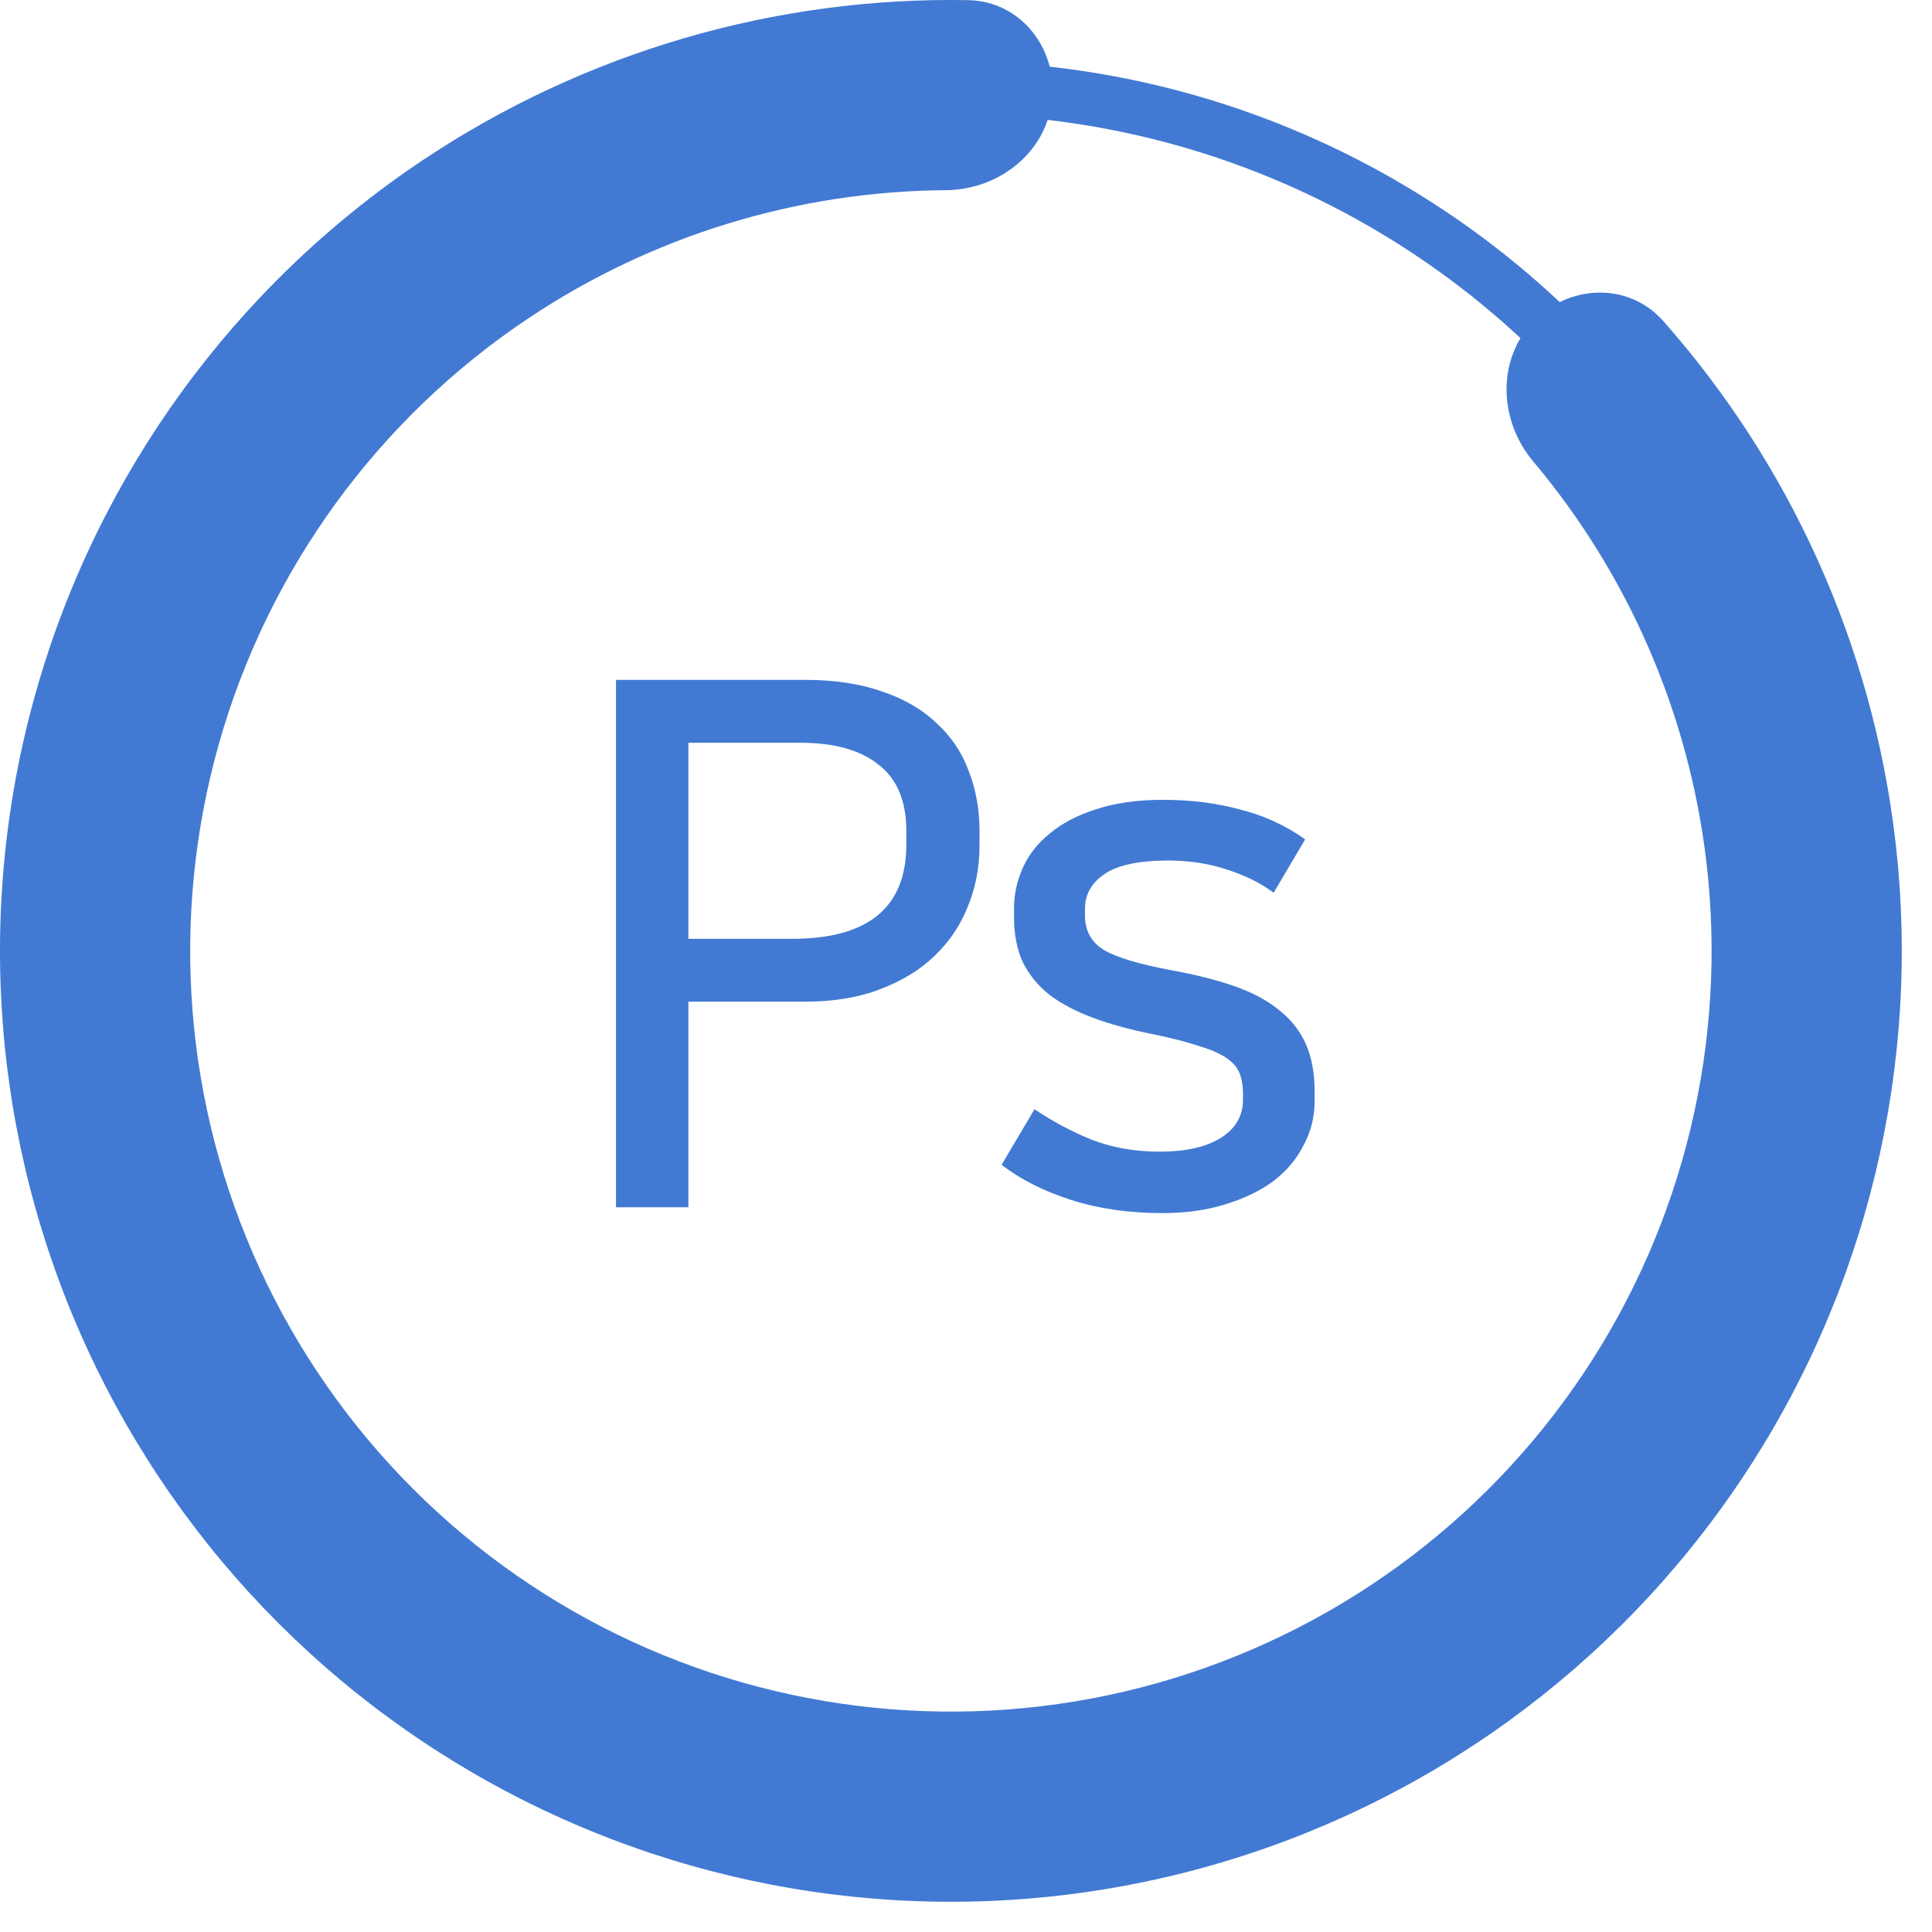 <svg width="55" height="55" viewBox="0 0 55 55" fill="none" xmlns="http://www.w3.org/2000/svg">
<path d="M17.536 19.354H22.908C23.755 19.354 24.491 19.465 25.115 19.687C25.74 19.896 26.253 20.194 26.656 20.583C27.073 20.958 27.378 21.409 27.572 21.936C27.78 22.464 27.885 23.033 27.885 23.644V24.081C27.885 24.692 27.773 25.268 27.551 25.809C27.343 26.337 27.031 26.802 26.614 27.204C26.198 27.607 25.677 27.926 25.053 28.162C24.442 28.398 23.727 28.516 22.908 28.516H19.597V34.368H17.536V19.354ZM19.597 21.145V26.726H22.554C24.72 26.726 25.802 25.83 25.802 24.039V23.665C25.802 22.804 25.538 22.172 25.011 21.77C24.497 21.353 23.755 21.145 22.783 21.145H19.597ZM33.011 32.785C33.761 32.785 34.344 32.653 34.76 32.389C35.176 32.126 35.385 31.765 35.385 31.307V31.14C35.385 30.904 35.35 30.703 35.281 30.536C35.211 30.37 35.079 30.224 34.885 30.099C34.691 29.974 34.427 29.863 34.094 29.766C33.761 29.655 33.323 29.544 32.782 29.433C32.157 29.308 31.602 29.155 31.116 28.974C30.63 28.794 30.221 28.579 29.887 28.329C29.554 28.065 29.297 27.753 29.117 27.392C28.951 27.031 28.867 26.601 28.867 26.101V25.851C28.867 25.462 28.951 25.081 29.117 24.706C29.284 24.331 29.54 24.005 29.887 23.727C30.235 23.436 30.672 23.206 31.199 23.04C31.741 22.859 32.379 22.769 33.115 22.769C33.892 22.769 34.614 22.859 35.281 23.04C35.961 23.206 36.586 23.491 37.155 23.894L36.259 25.414C35.885 25.136 35.433 24.914 34.906 24.747C34.392 24.581 33.844 24.497 33.261 24.497C32.414 24.497 31.803 24.629 31.428 24.893C31.067 25.143 30.887 25.469 30.887 25.872V26.059C30.887 26.503 31.074 26.837 31.449 27.059C31.824 27.267 32.456 27.454 33.344 27.621C34.038 27.746 34.642 27.899 35.156 28.079C35.669 28.259 36.093 28.489 36.426 28.766C36.759 29.03 37.009 29.349 37.175 29.724C37.342 30.099 37.425 30.55 37.425 31.078V31.348C37.425 31.793 37.321 32.209 37.113 32.598C36.919 32.986 36.634 33.326 36.259 33.618C35.885 33.896 35.426 34.118 34.885 34.284C34.358 34.451 33.761 34.534 33.094 34.534C32.136 34.534 31.269 34.409 30.491 34.159C29.714 33.91 29.055 33.576 28.513 33.16L29.45 31.577C29.964 31.924 30.512 32.216 31.095 32.452C31.678 32.674 32.317 32.785 33.011 32.785Z" fill="#427AD3"/>
<circle cx="27.071" cy="27.069" r="24.571" stroke="#427AD3" stroke-width="1.512"/>
<path d="M43.616 9.188C44.632 8.091 46.356 8.016 47.347 9.136C50.988 13.253 53.305 18.4 53.953 23.901C54.708 30.303 53.154 36.763 49.57 42.12C45.986 47.478 40.609 51.38 34.405 53.127C28.2 54.873 21.576 54.349 15.725 51.647C9.872 48.946 5.176 44.245 2.481 38.391C-0.215 32.536 -0.733 25.912 1.02 19.709C2.773 13.506 6.681 8.133 12.042 4.555C16.649 1.479 22.07 -0.096 27.565 0.004C29.06 0.032 30.122 1.393 29.945 2.877C29.769 4.362 28.42 5.404 26.925 5.414C22.715 5.443 18.582 6.699 15.047 9.058C10.759 11.92 7.632 16.219 6.23 21.181C4.828 26.143 5.242 31.443 7.399 36.126C9.555 40.81 13.312 44.571 17.994 46.732C22.675 48.893 27.974 49.313 32.938 47.916C37.901 46.518 42.203 43.396 45.07 39.11C47.937 34.824 49.18 29.656 48.577 24.535C48.079 20.315 46.355 16.355 43.645 13.133C42.683 11.988 42.601 10.285 43.616 9.188Z" fill="#427AD3"/>
</svg>
